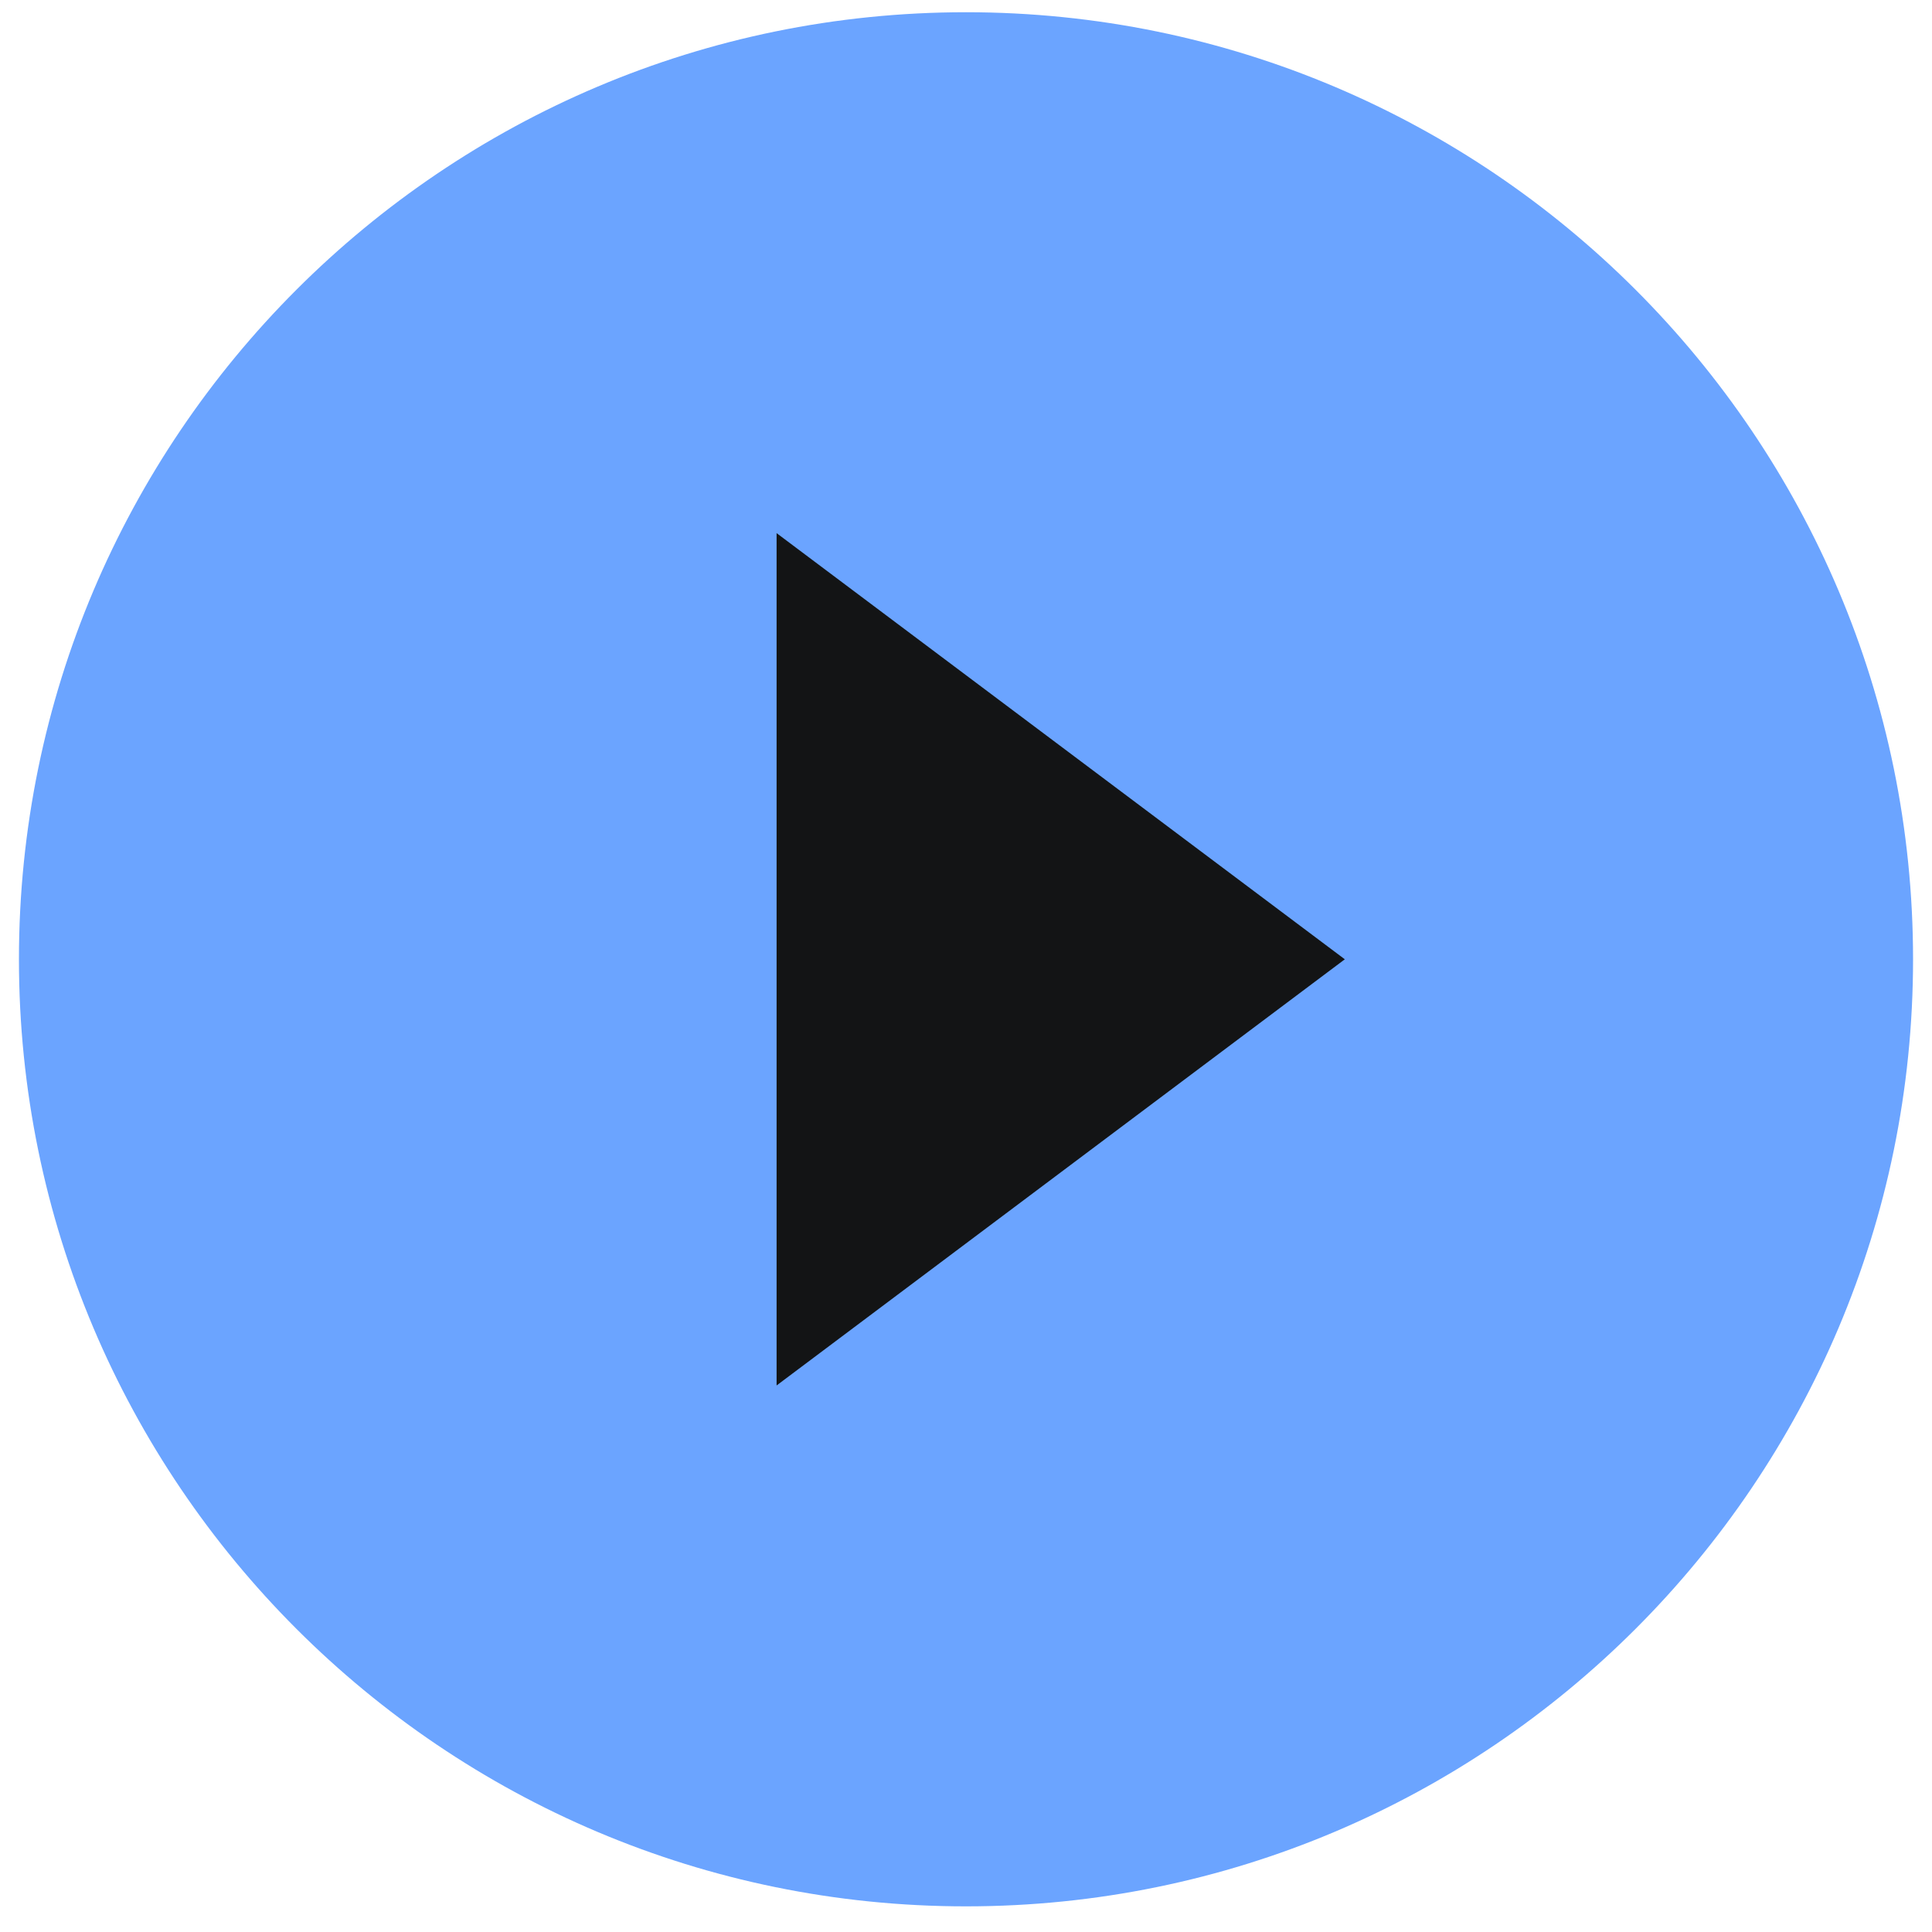 <?xml version="1.0" encoding="UTF-8"?>
<svg width="51px" height="51px" viewBox="0 0 51 51" version="1.1" xmlns="http://www.w3.org/2000/svg" xmlns:xlink="http://www.w3.org/1999/xlink">
    <title>Group 8</title>
    <g id="Phase-3---Coach" stroke="none" stroke-width="1" fill="none" fill-rule="evenodd">
        <g id="Player-Profile-Copy-4" transform="translate(-155, -319)">
            <g id="Group-8" transform="translate(155.5, 319.323)">
                <circle id="Oval" fill="#131415" cx="25" cy="25" r="15.346"></circle>
                <path d="M25,0 C11.2,0 0,11.2 0,25 C0,38.8 11.2,50 25,50 C38.8,50 50,38.8 50,25 C50,11.2 38.8,0 25,0 L25,0 Z M20,36.25 L20,13.75 L35,25 L20,36.25 L20,36.25 Z" id="Shape" fill="#6BA4FF"></path>
            </g>
        </g>
    </g>
</svg>